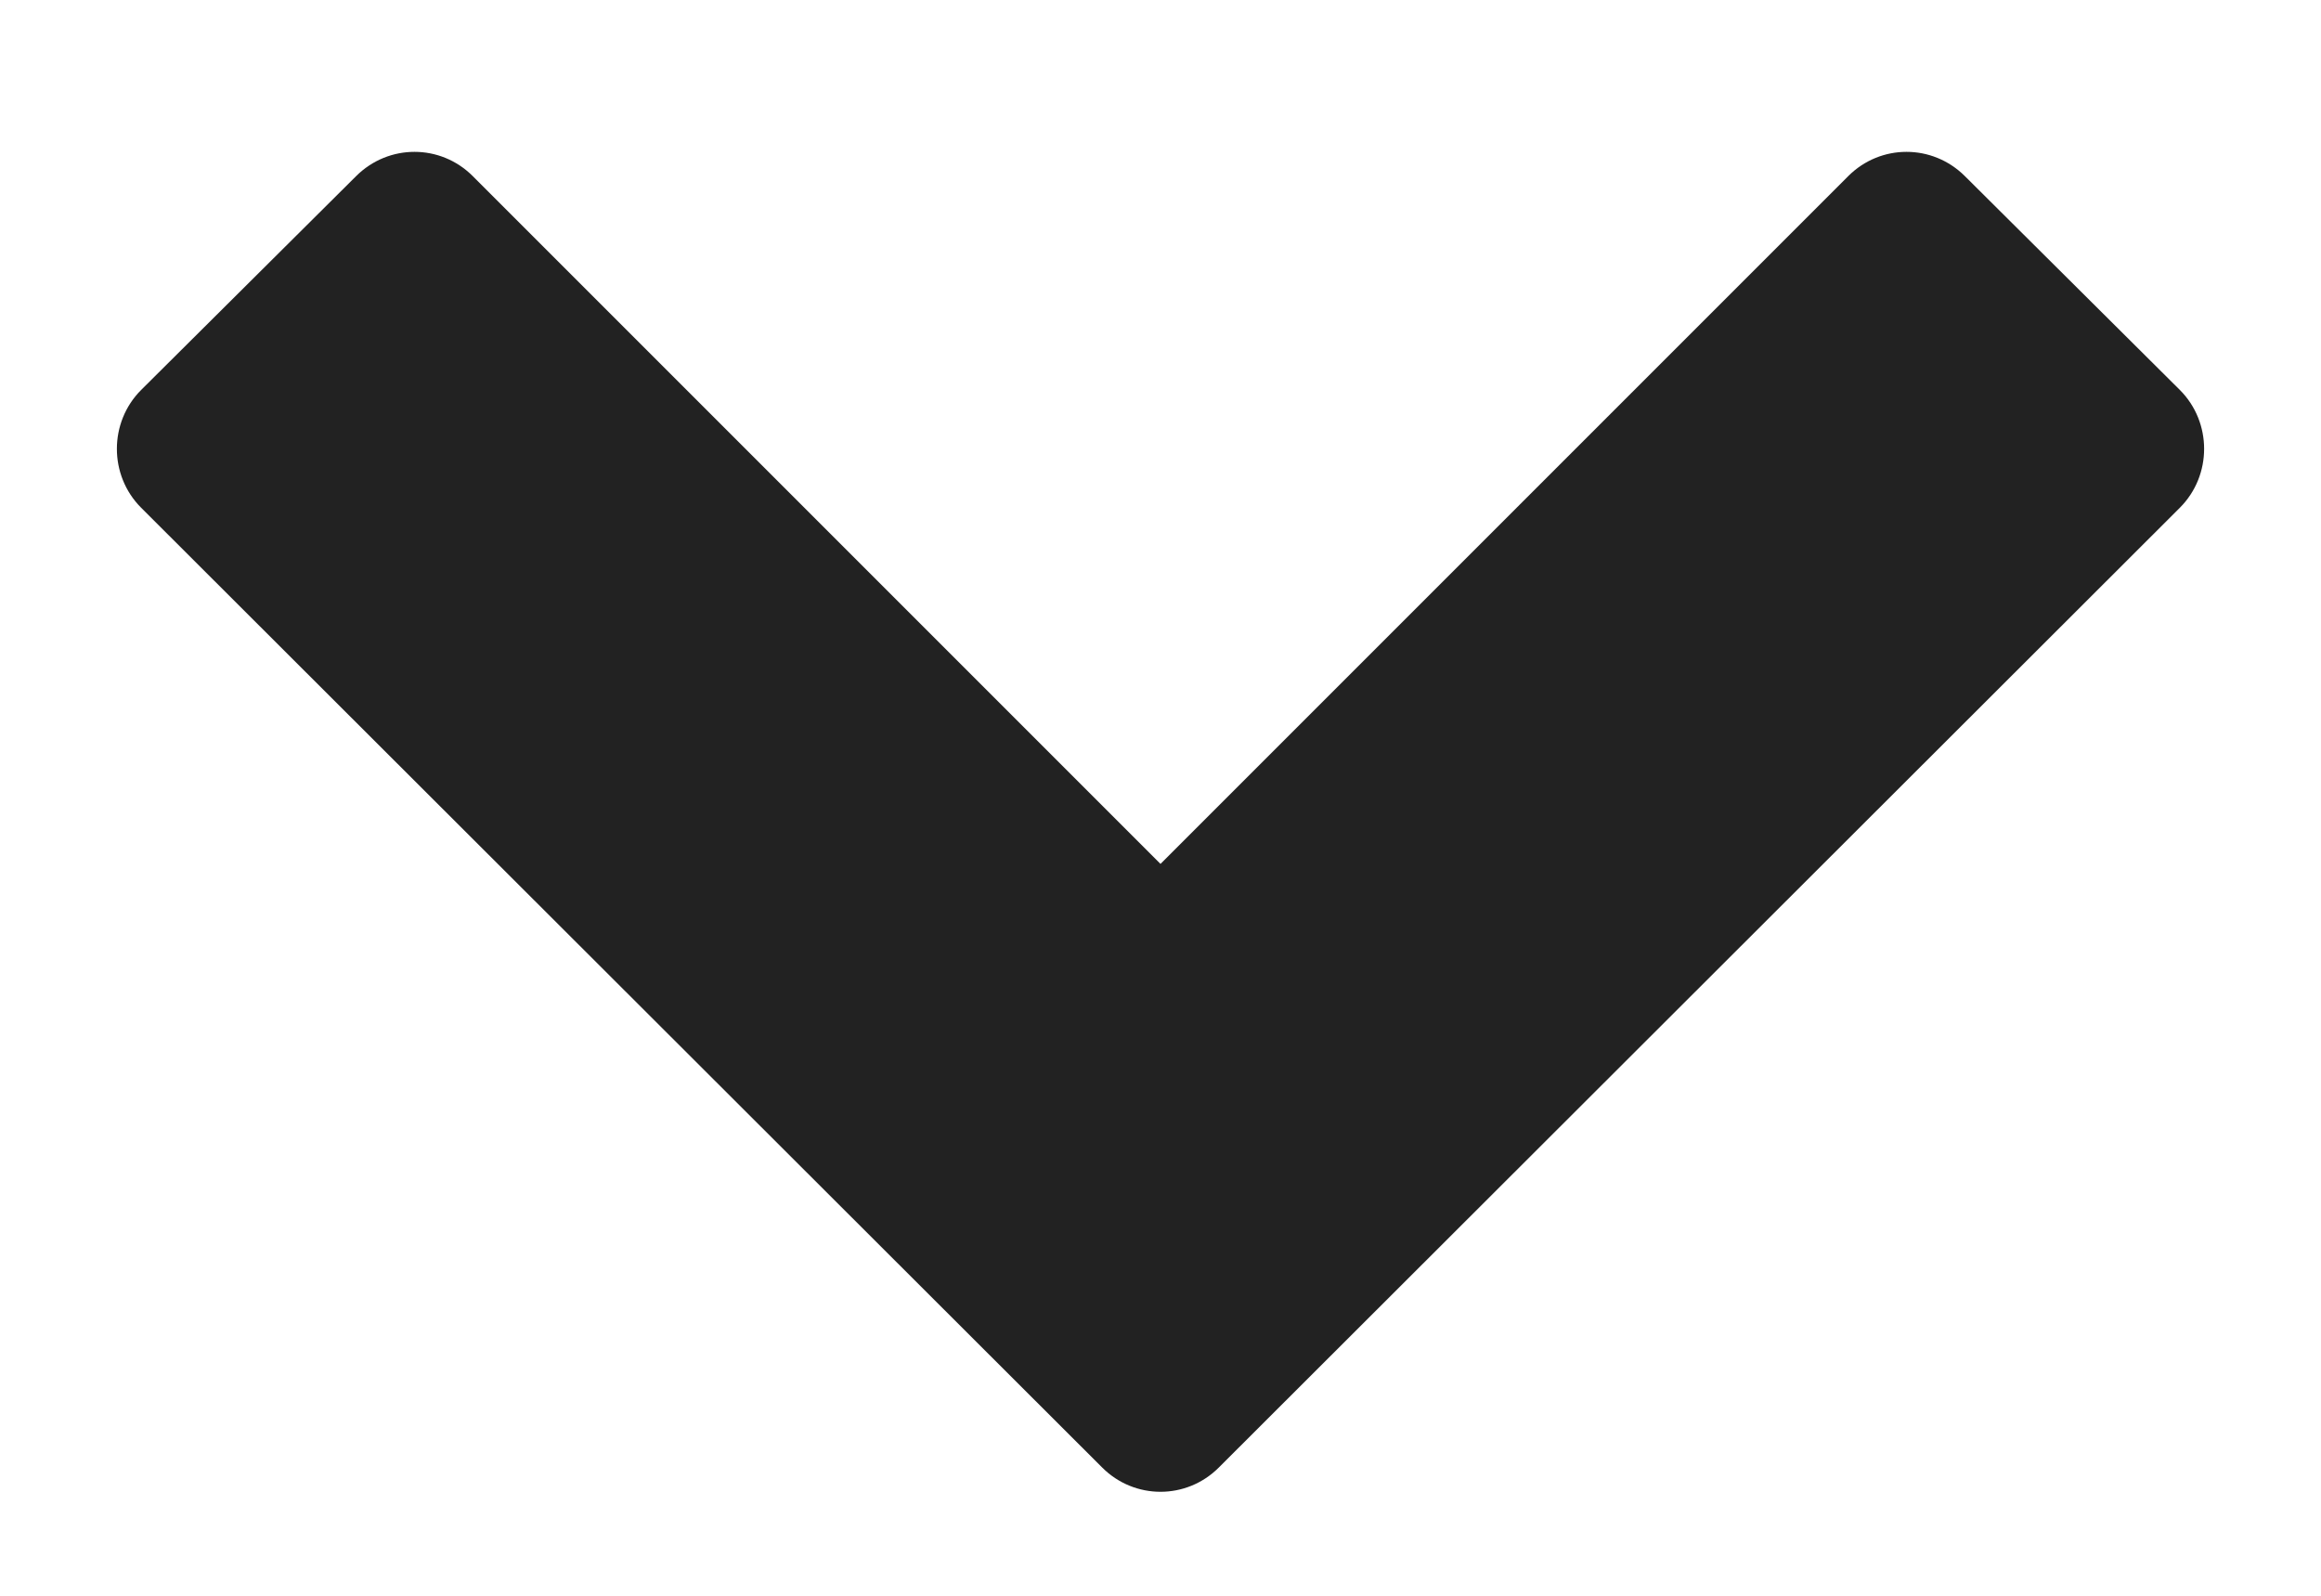 <svg width="16" height="11" viewBox="0 0 16 11" fill="none" xmlns="http://www.w3.org/2000/svg">
<path d="M15.027 3.5C15.25 3.277 15.25 2.911 15.027 2.688L13.545 1.214C13.321 0.991 12.964 0.991 12.741 1.214L8 5.955L3.259 1.214C3.036 0.991 2.679 0.991 2.455 1.214L0.973 2.688C0.75 2.911 0.75 3.277 0.973 3.5L7.598 10.116C7.821 10.339 8.179 10.339 8.402 10.116L15.027 3.5Z" fill="#222222"/>
</svg>
